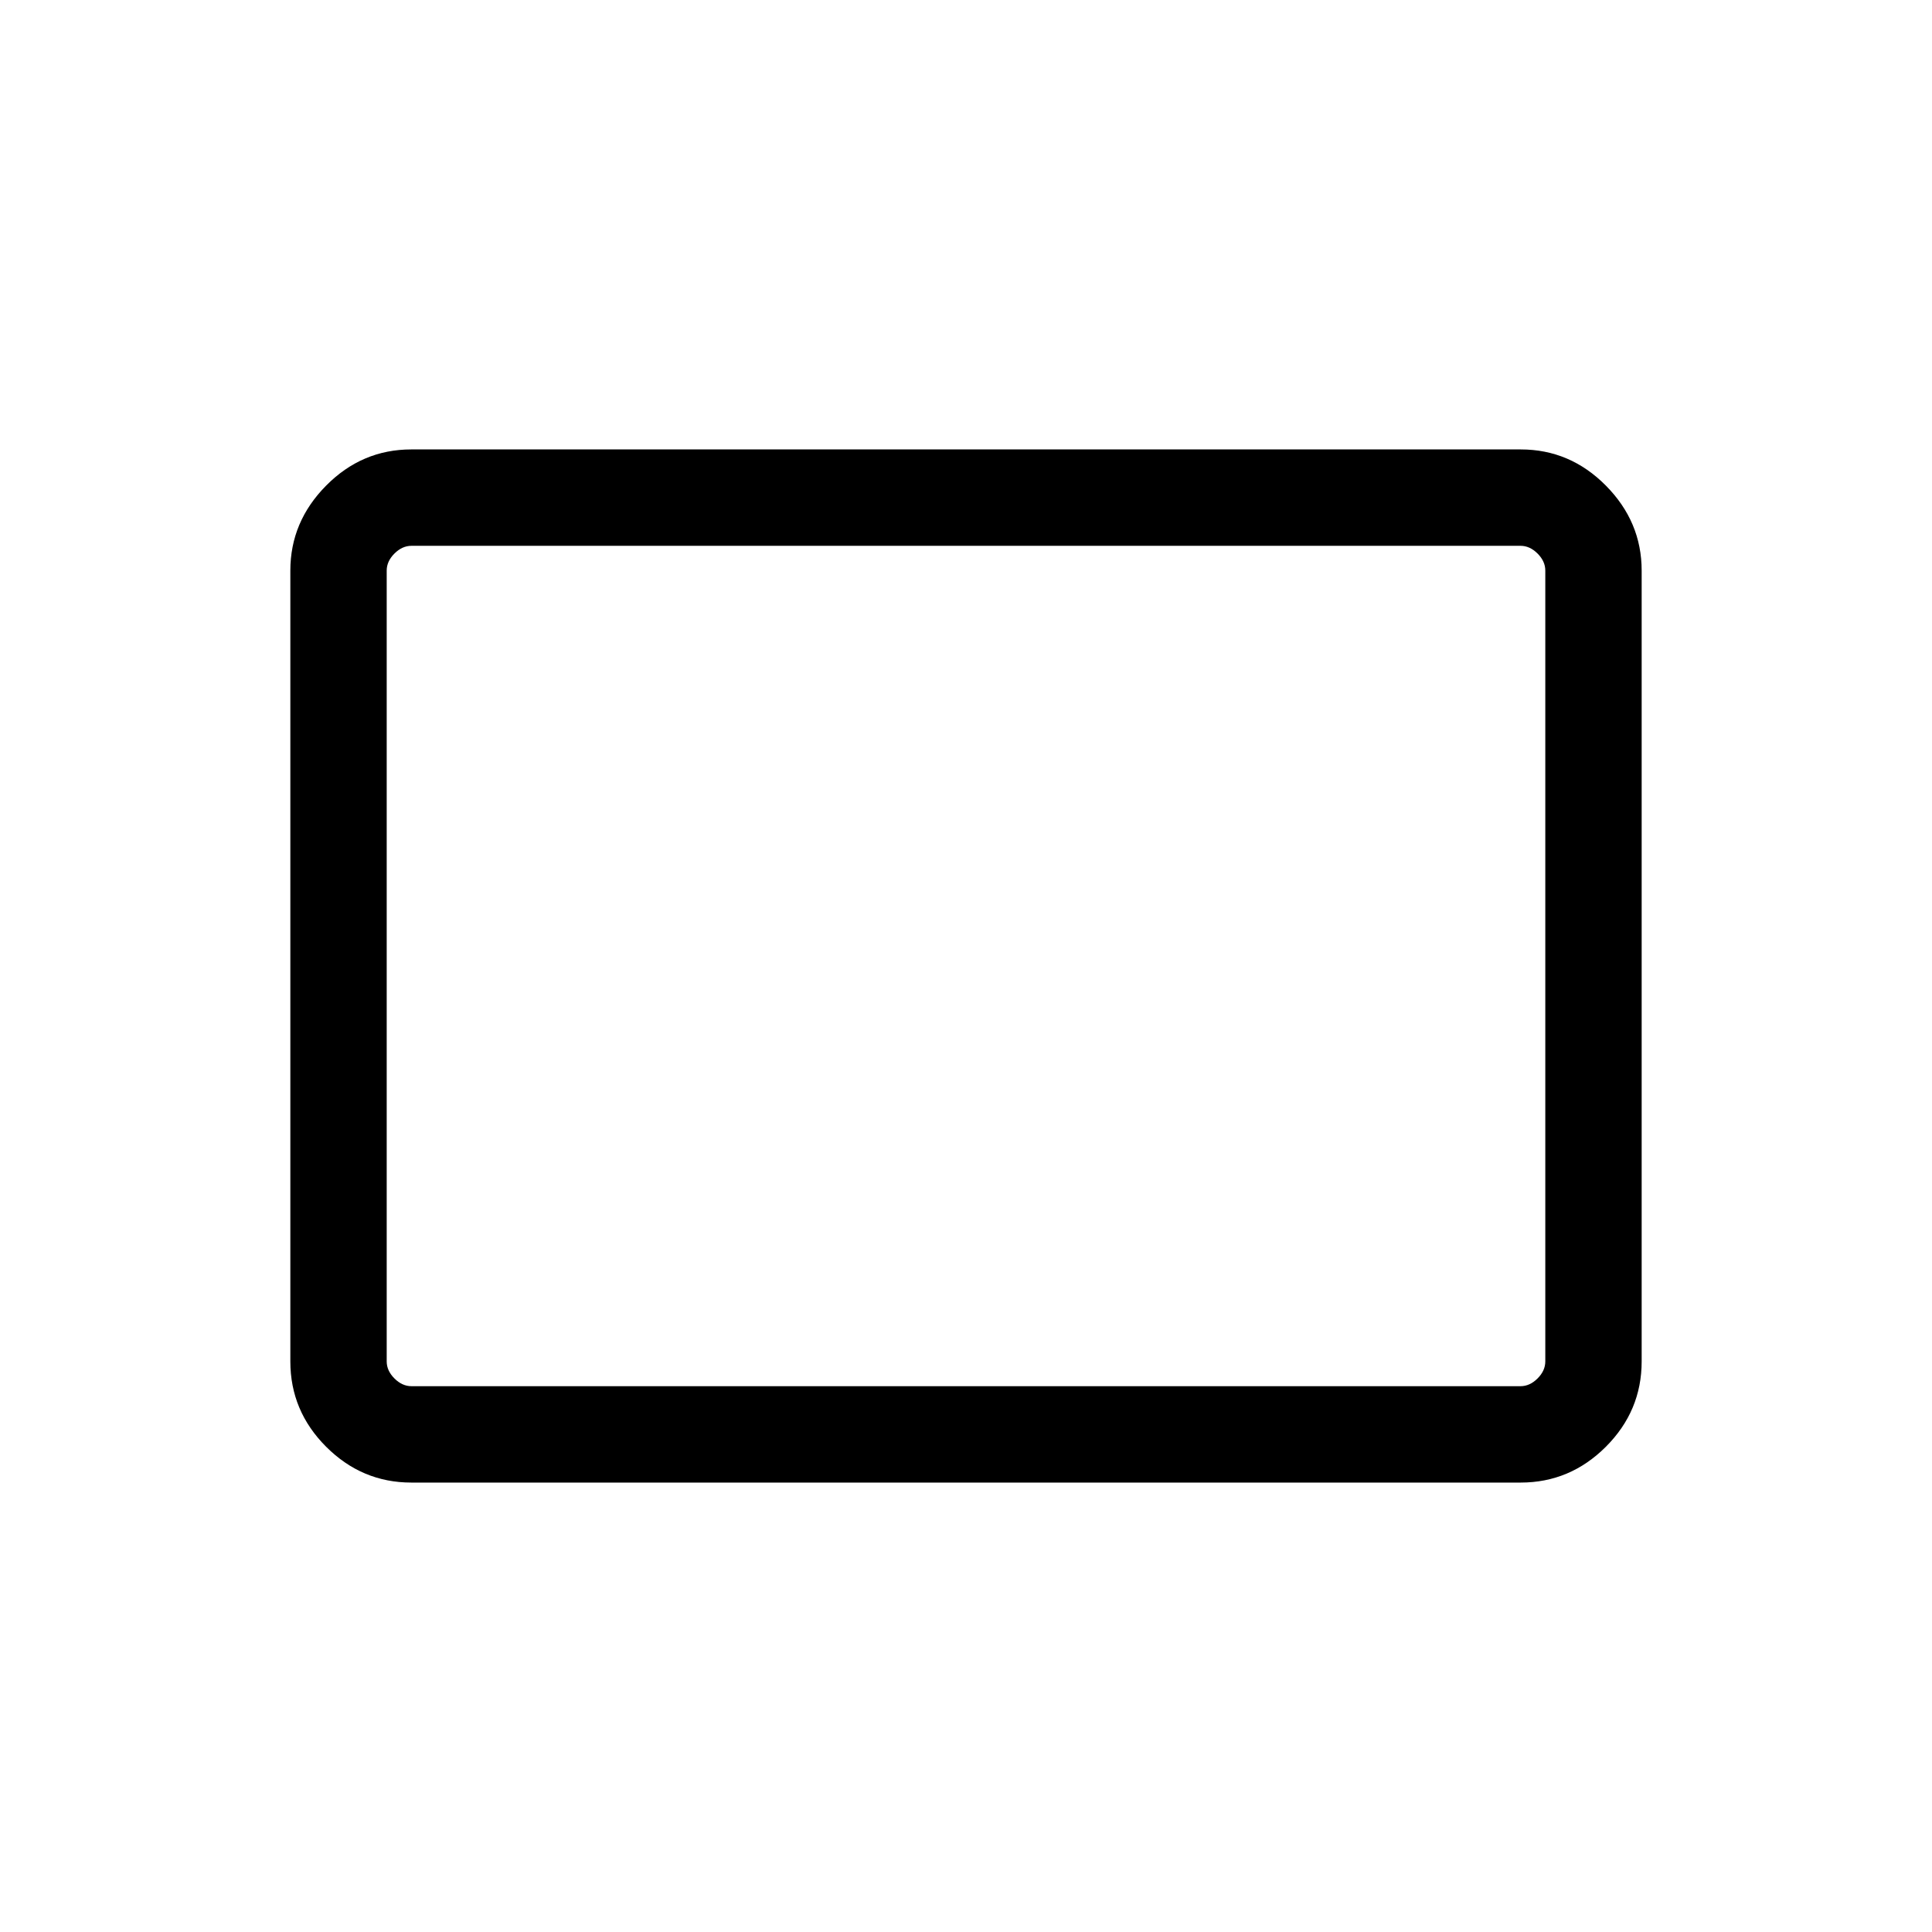<svg xmlns="http://www.w3.org/2000/svg" height="40" viewBox="0 -960 960 960" width="40"><path d="M204.37-223.32q-24.51 0-42.31-17.79-17.79-17.8-17.79-42.4v-392.98q0-24.25 17.79-42.22 17.8-17.97 42.31-17.97h551.26q24.51 0 42.31 17.97 17.79 17.97 17.79 42.22v392.98q0 24.6-17.79 42.4-17.8 17.79-42.31 17.79H204.37Zm.09-47.89h551.08q4.61 0 8.46-3.84 3.85-3.85 3.85-8.46v-392.98q0-4.61-3.85-8.46-3.85-3.84-8.46-3.84H204.46q-4.61 0-8.46 3.84-3.85 3.85-3.85 8.46v392.98q0 4.61 3.85 8.46 3.85 3.84 8.46 3.84Zm-12.31 0v-417.58 417.58Z"/></svg>